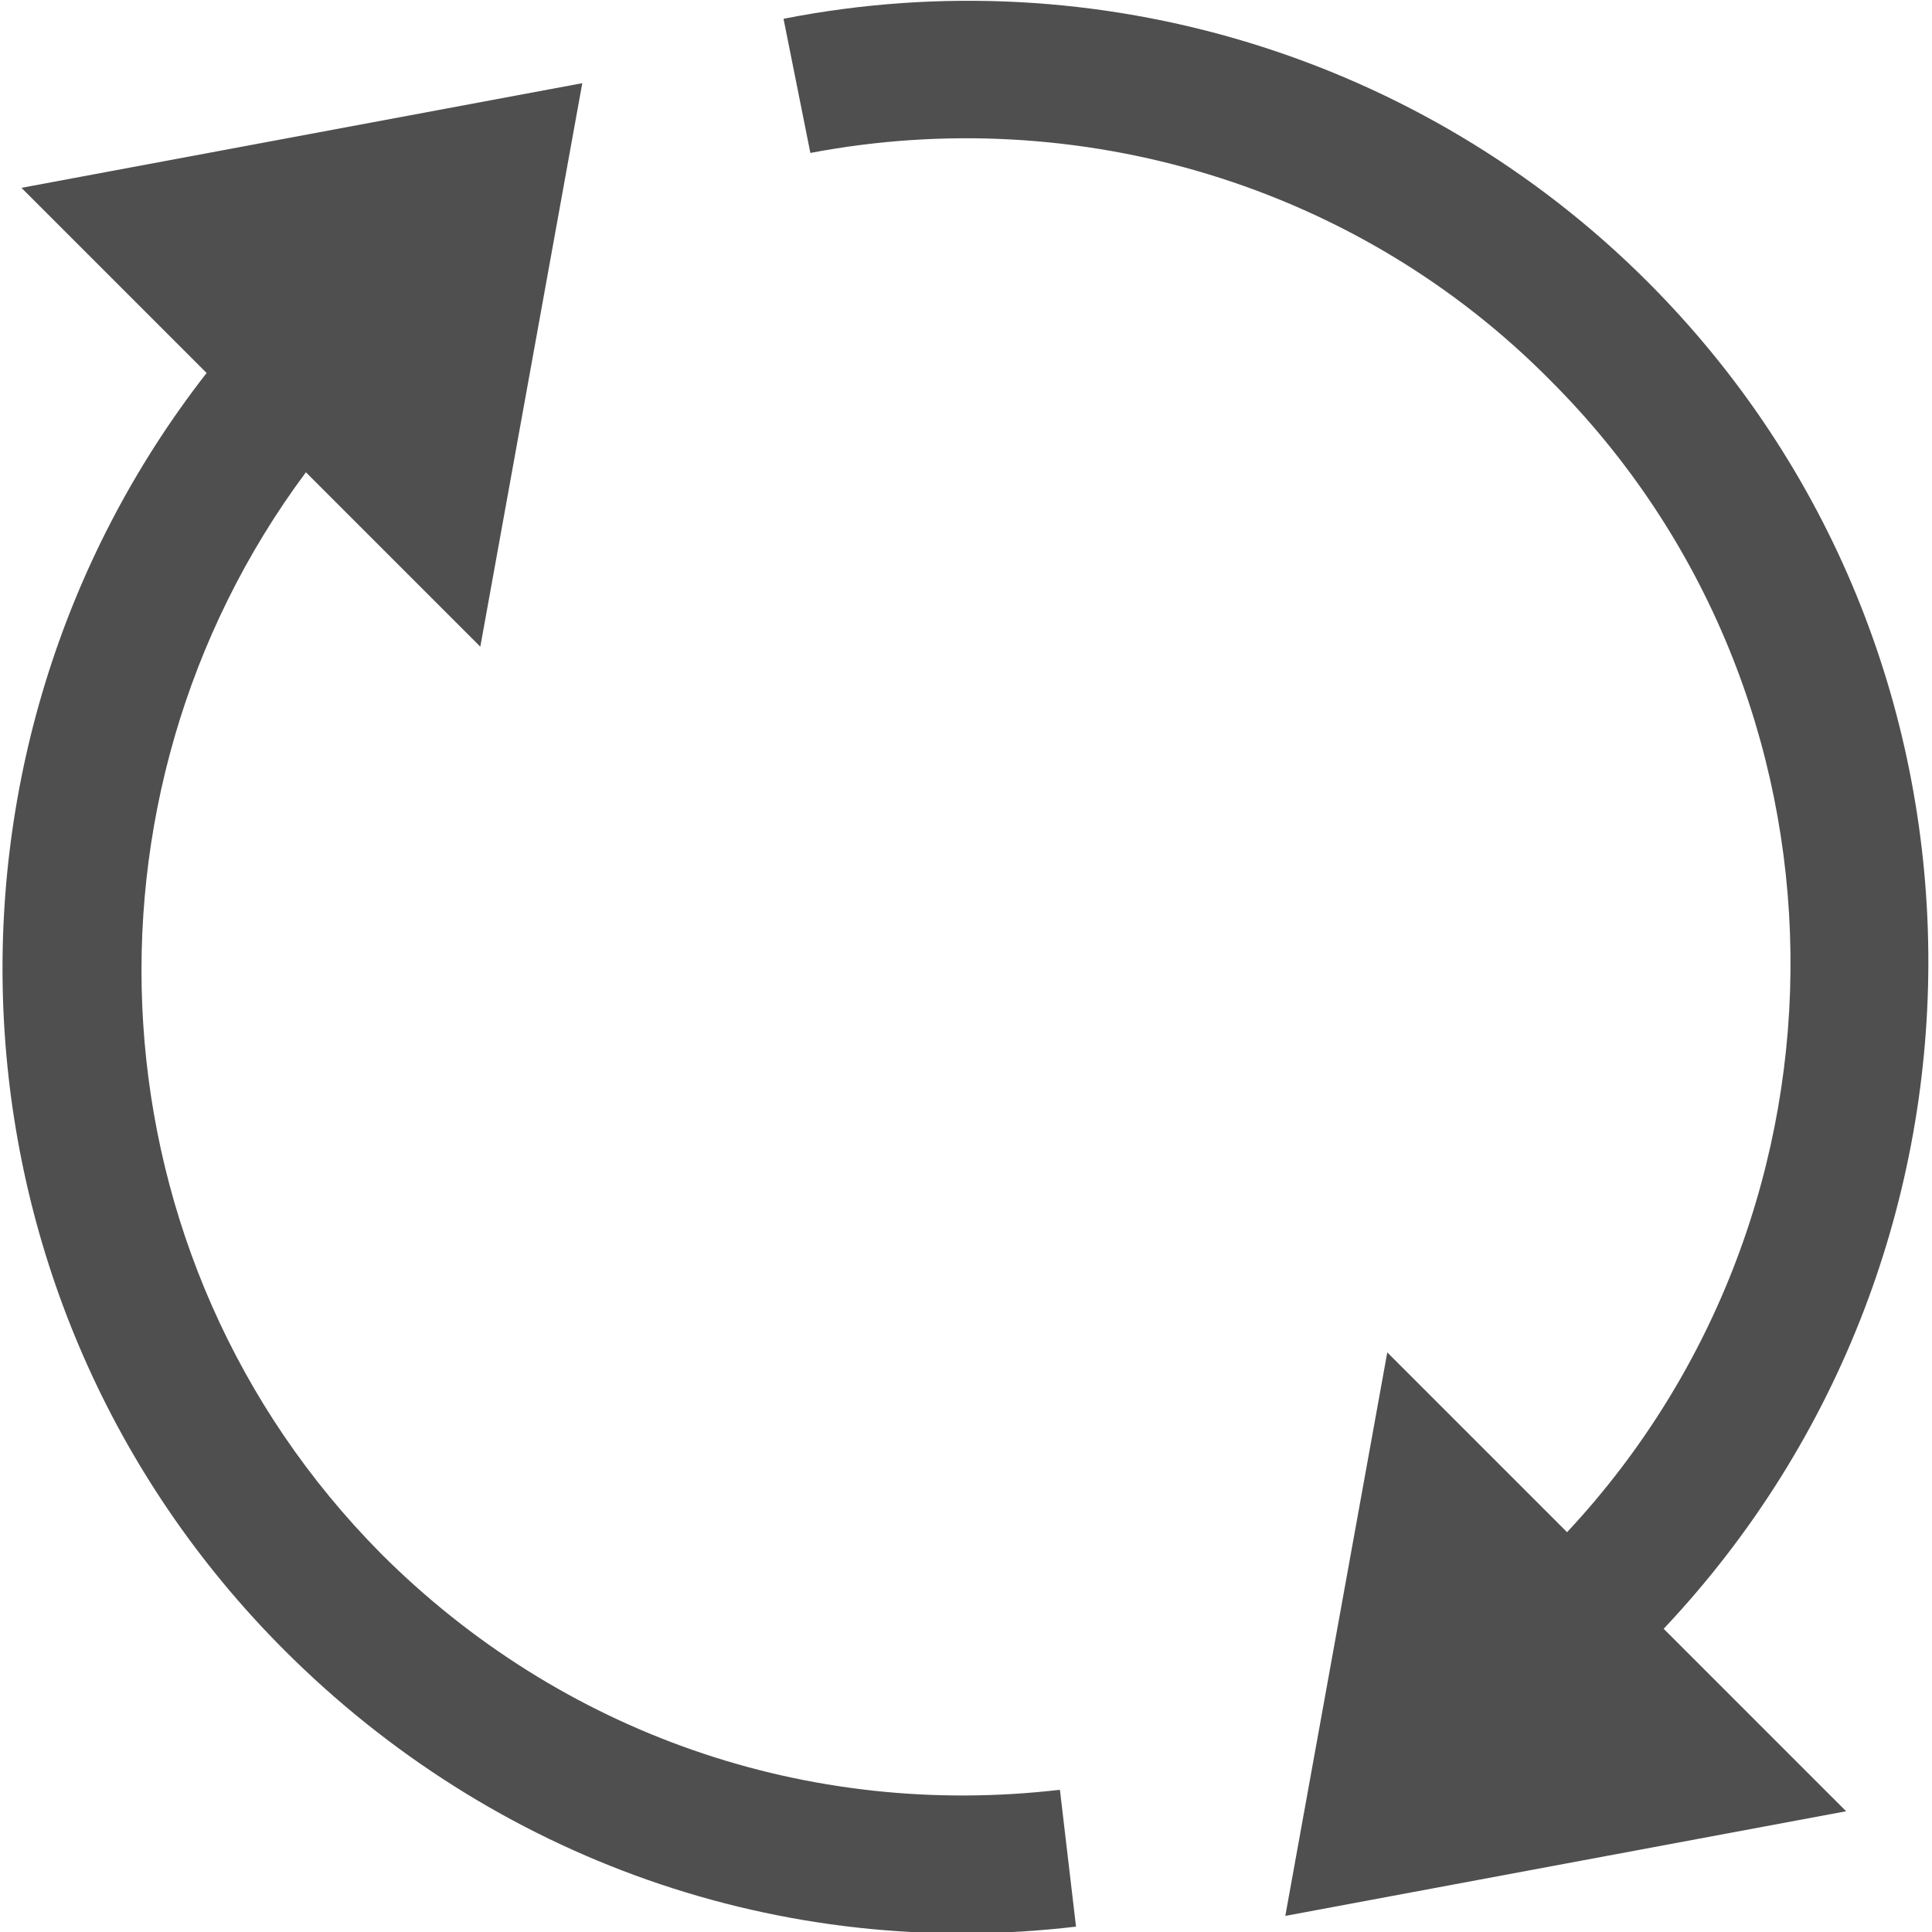 <?xml version="1.0" encoding="utf-8"?>
<!-- Generator: Adobe Illustrator 18.0.0, SVG Export Plug-In . SVG Version: 6.00 Build 0)  -->
<!DOCTYPE svg PUBLIC "-//W3C//DTD SVG 1.1//EN" "http://www.w3.org/Graphics/SVG/1.1/DTD/svg11.dtd">
<svg version="1.1" id="图层_1" xmlns="http://www.w3.org/2000/svg" xmlns:xlink="http://www.w3.org/1999/xlink" x="0px" y="0px"
	 viewBox="0 0 72 72" enable-background="new 0 0 72 72" xml:space="preserve">
<path fill="#504F4F" d="M62,60.7l6.8,6.8l-20.9,3.9l3.8-21l6.7,6.7C69.7,45,69.5,25.9,57.8,14.2C50.6,6.9,40.2,3.8,30.2,5.7l-1-5
	C40.9-1.6,53,2.1,61.4,10.5C75.2,24.3,75.3,46.6,62,60.7L62,60.7z M11.4,17.6c-9,12.1-8.1,29.3,2.8,40.3c6.7,6.7,15.9,9.9,25.3,8.8
	l0.6,5.1c-11,1.3-21.7-2.5-29.5-10.3C-2.4,48.5-3.3,28,7.7,13.9L0.8,7l20.9-3.9l-3.8,21L11.4,17.6L11.4,17.6z M11.4,17.6"/>
</svg>
